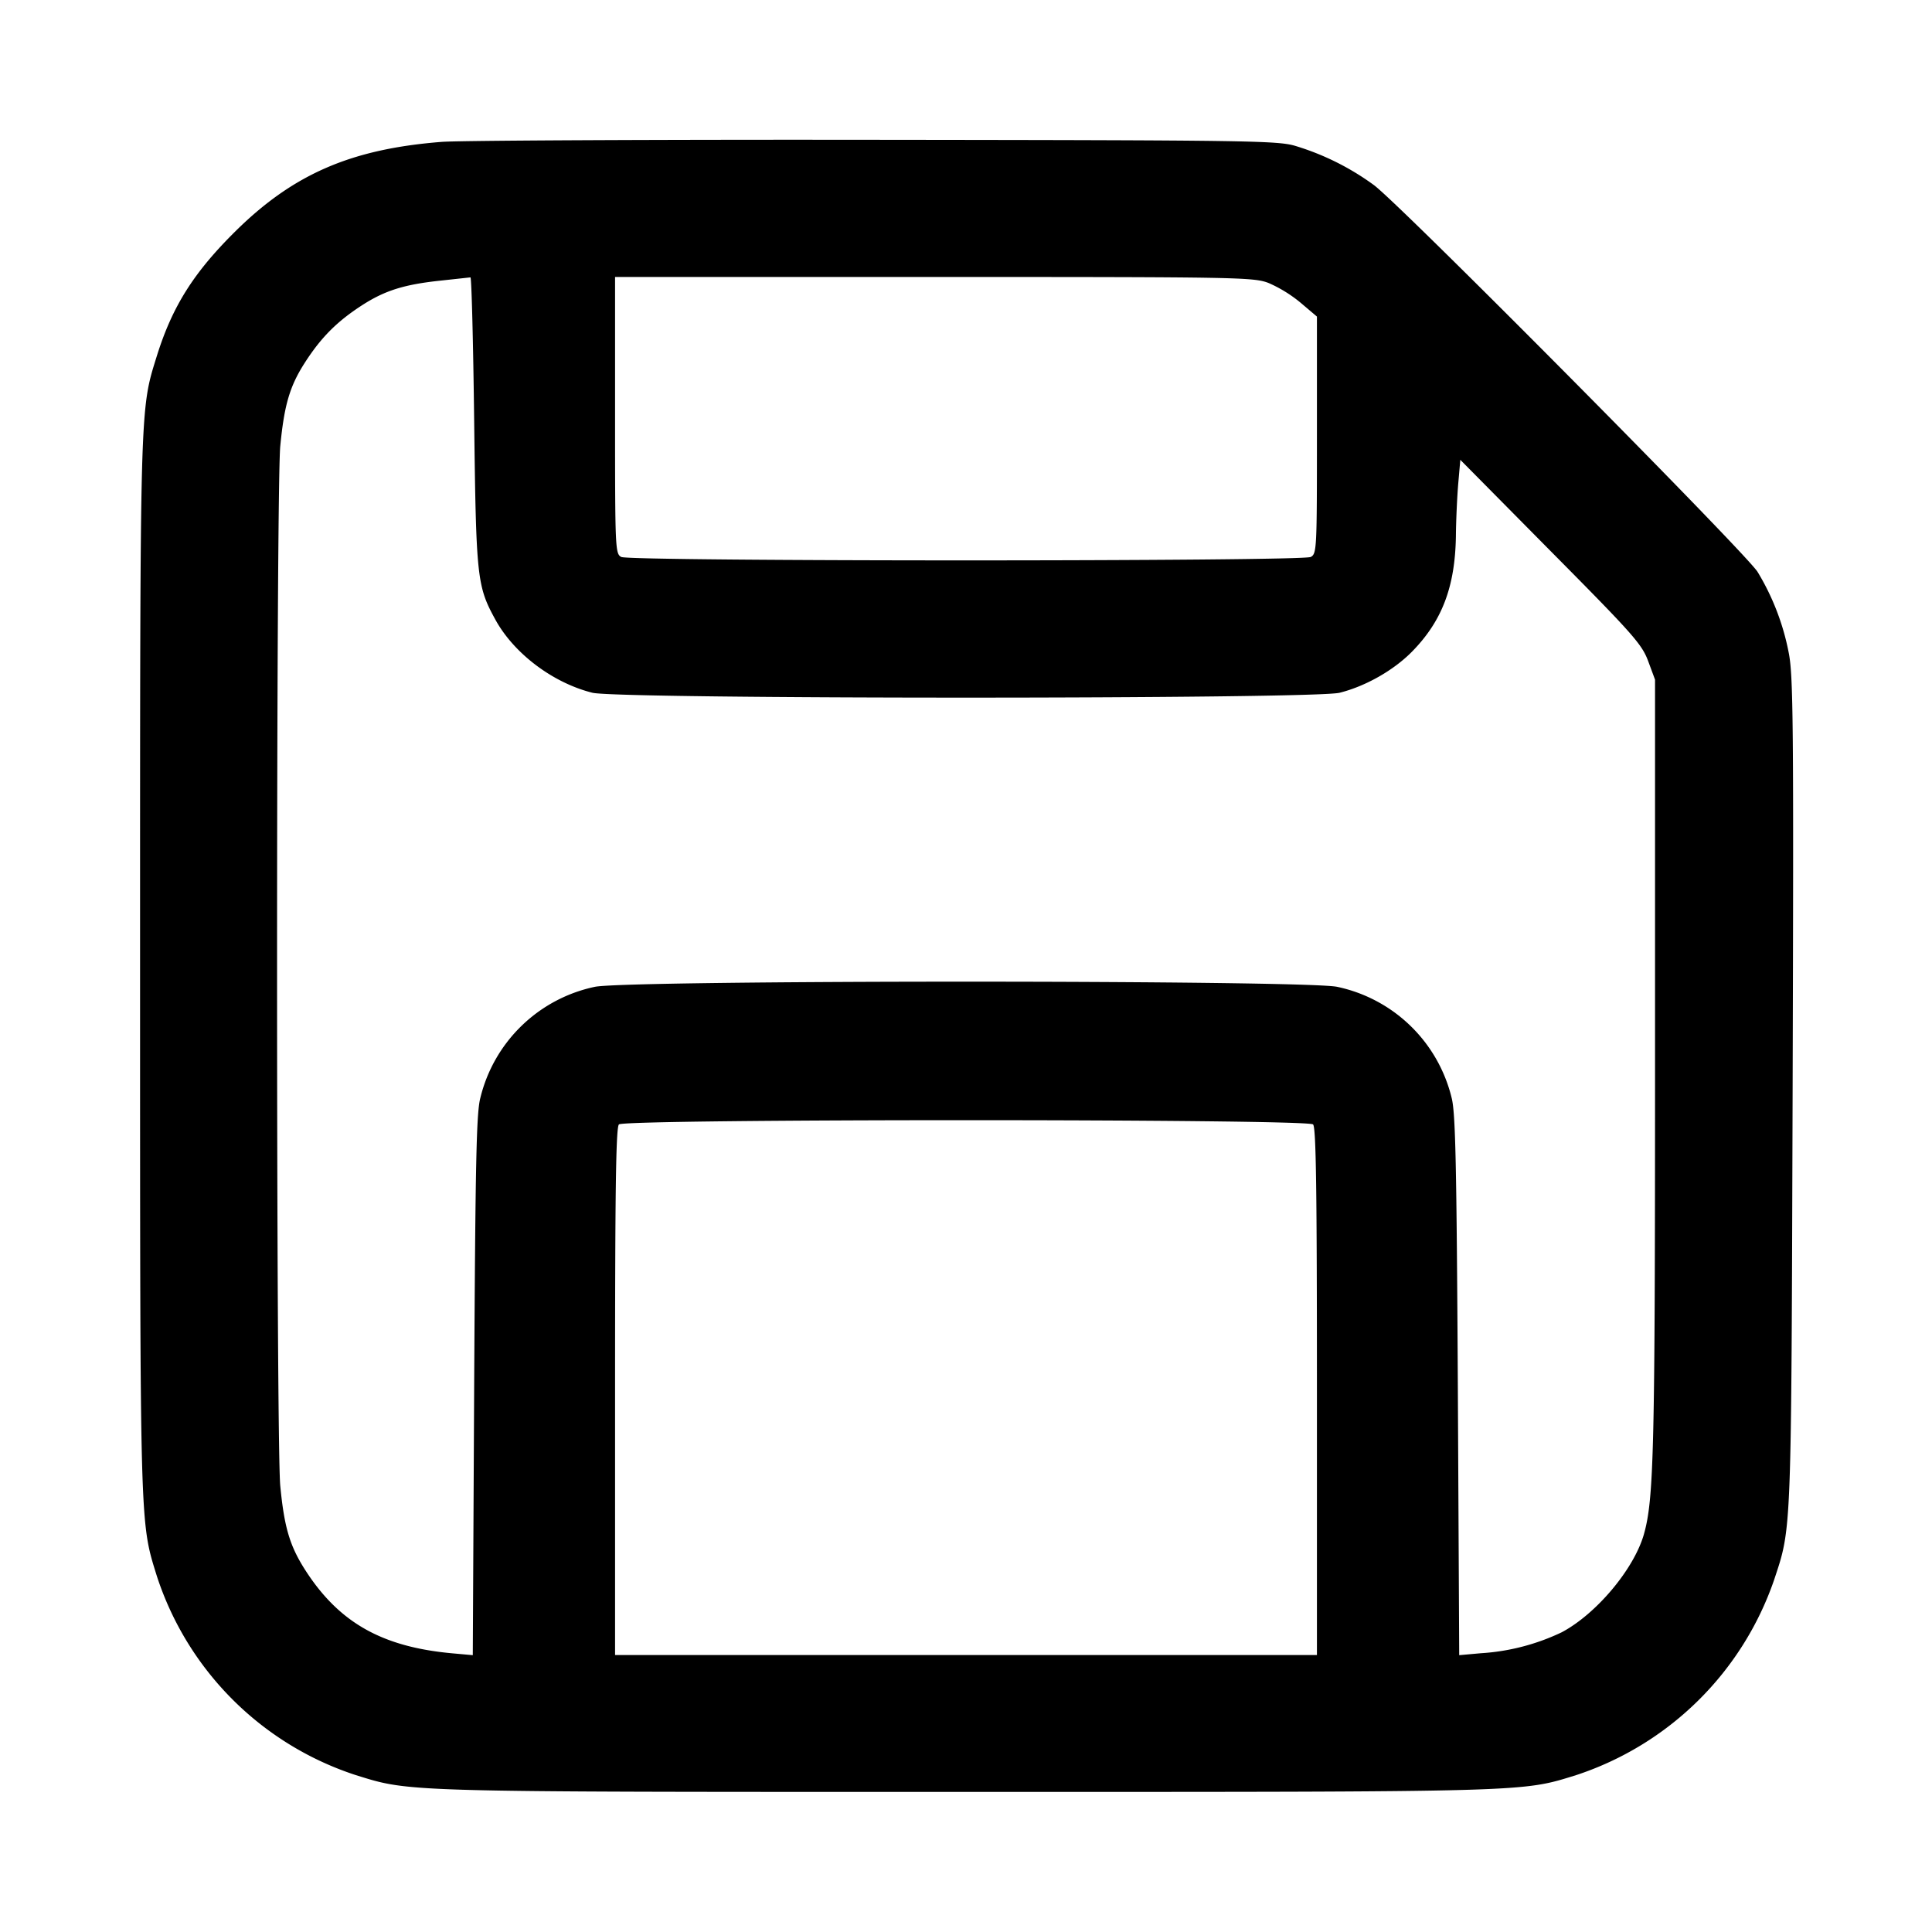 <svg width="14" height="14" xmlns="http://www.w3.org/2000/svg"><path d="M3.202 1.028c-.653.051-1.071.231-1.488.64-.308.303-.464.549-.577.91-.124.399-.122.311-.122 4.422s-.002 4.023.122 4.422a2.25 2.25 0 0 0 1.441 1.441c.4.124.313.122 4.422.122s4.022.002 4.422-.122a2.266 2.266 0 0 0 1.433-1.412c.129-.39.125-.302.135-3.541.008-2.685.005-3.018-.029-3.184a1.775 1.775 0 0 0-.225-.582c-.086-.138-2.575-2.648-2.779-2.802a1.891 1.891 0 0 0-.568-.284c-.128-.039-.327-.042-3.042-.045-1.598-.002-3.013.005-3.145.015m.234 2.023c.014 1.133.02 1.195.152 1.436.134.247.417.461.705.533.19.047 5.224.047 5.414 0 .188-.047.391-.162.525-.298.218-.222.312-.47.318-.836.001-.116.009-.288.017-.382l.015-.172.655.662c.596.601.66.673.706.796l.05.135v2.797c0 2.788-.008 3.14-.081 3.397-.072.251-.343.575-.595.709a1.585 1.585 0 0 1-.587.152l-.156.014-.01-1.954c-.009-1.623-.017-1.977-.045-2.085a1.084 1.084 0 0 0-.829-.804c-.235-.05-5.145-.05-5.38 0a1.084 1.084 0 0 0-.829.804c-.029.108-.036.458-.045 2.085l-.01 1.954-.155-.014c-.503-.047-.813-.222-1.056-.598-.115-.178-.155-.313-.184-.614-.031-.312-.031-7.224 0-7.536.029-.3.069-.436.182-.61.116-.179.23-.293.409-.409.167-.108.307-.152.575-.18l.212-.023c.008-.002.02.467.027 1.041M9.191 2.05a.975.975 0 0 1 .234.144l.118.1v.859c0 .825-.001.86-.045.883-.063.033-4.933.033-4.996 0-.044-.023-.045-.06-.045-1.027V2.007h2.309c2.202 0 2.316.002 2.425.043m.324 6.098c.022.021.028.483.028 1.937v1.908H4.457v-1.908c0-1.454.006-1.916.028-1.937.04-.041 4.99-.041 5.03 0" fill-rule="evenodd"/></svg>